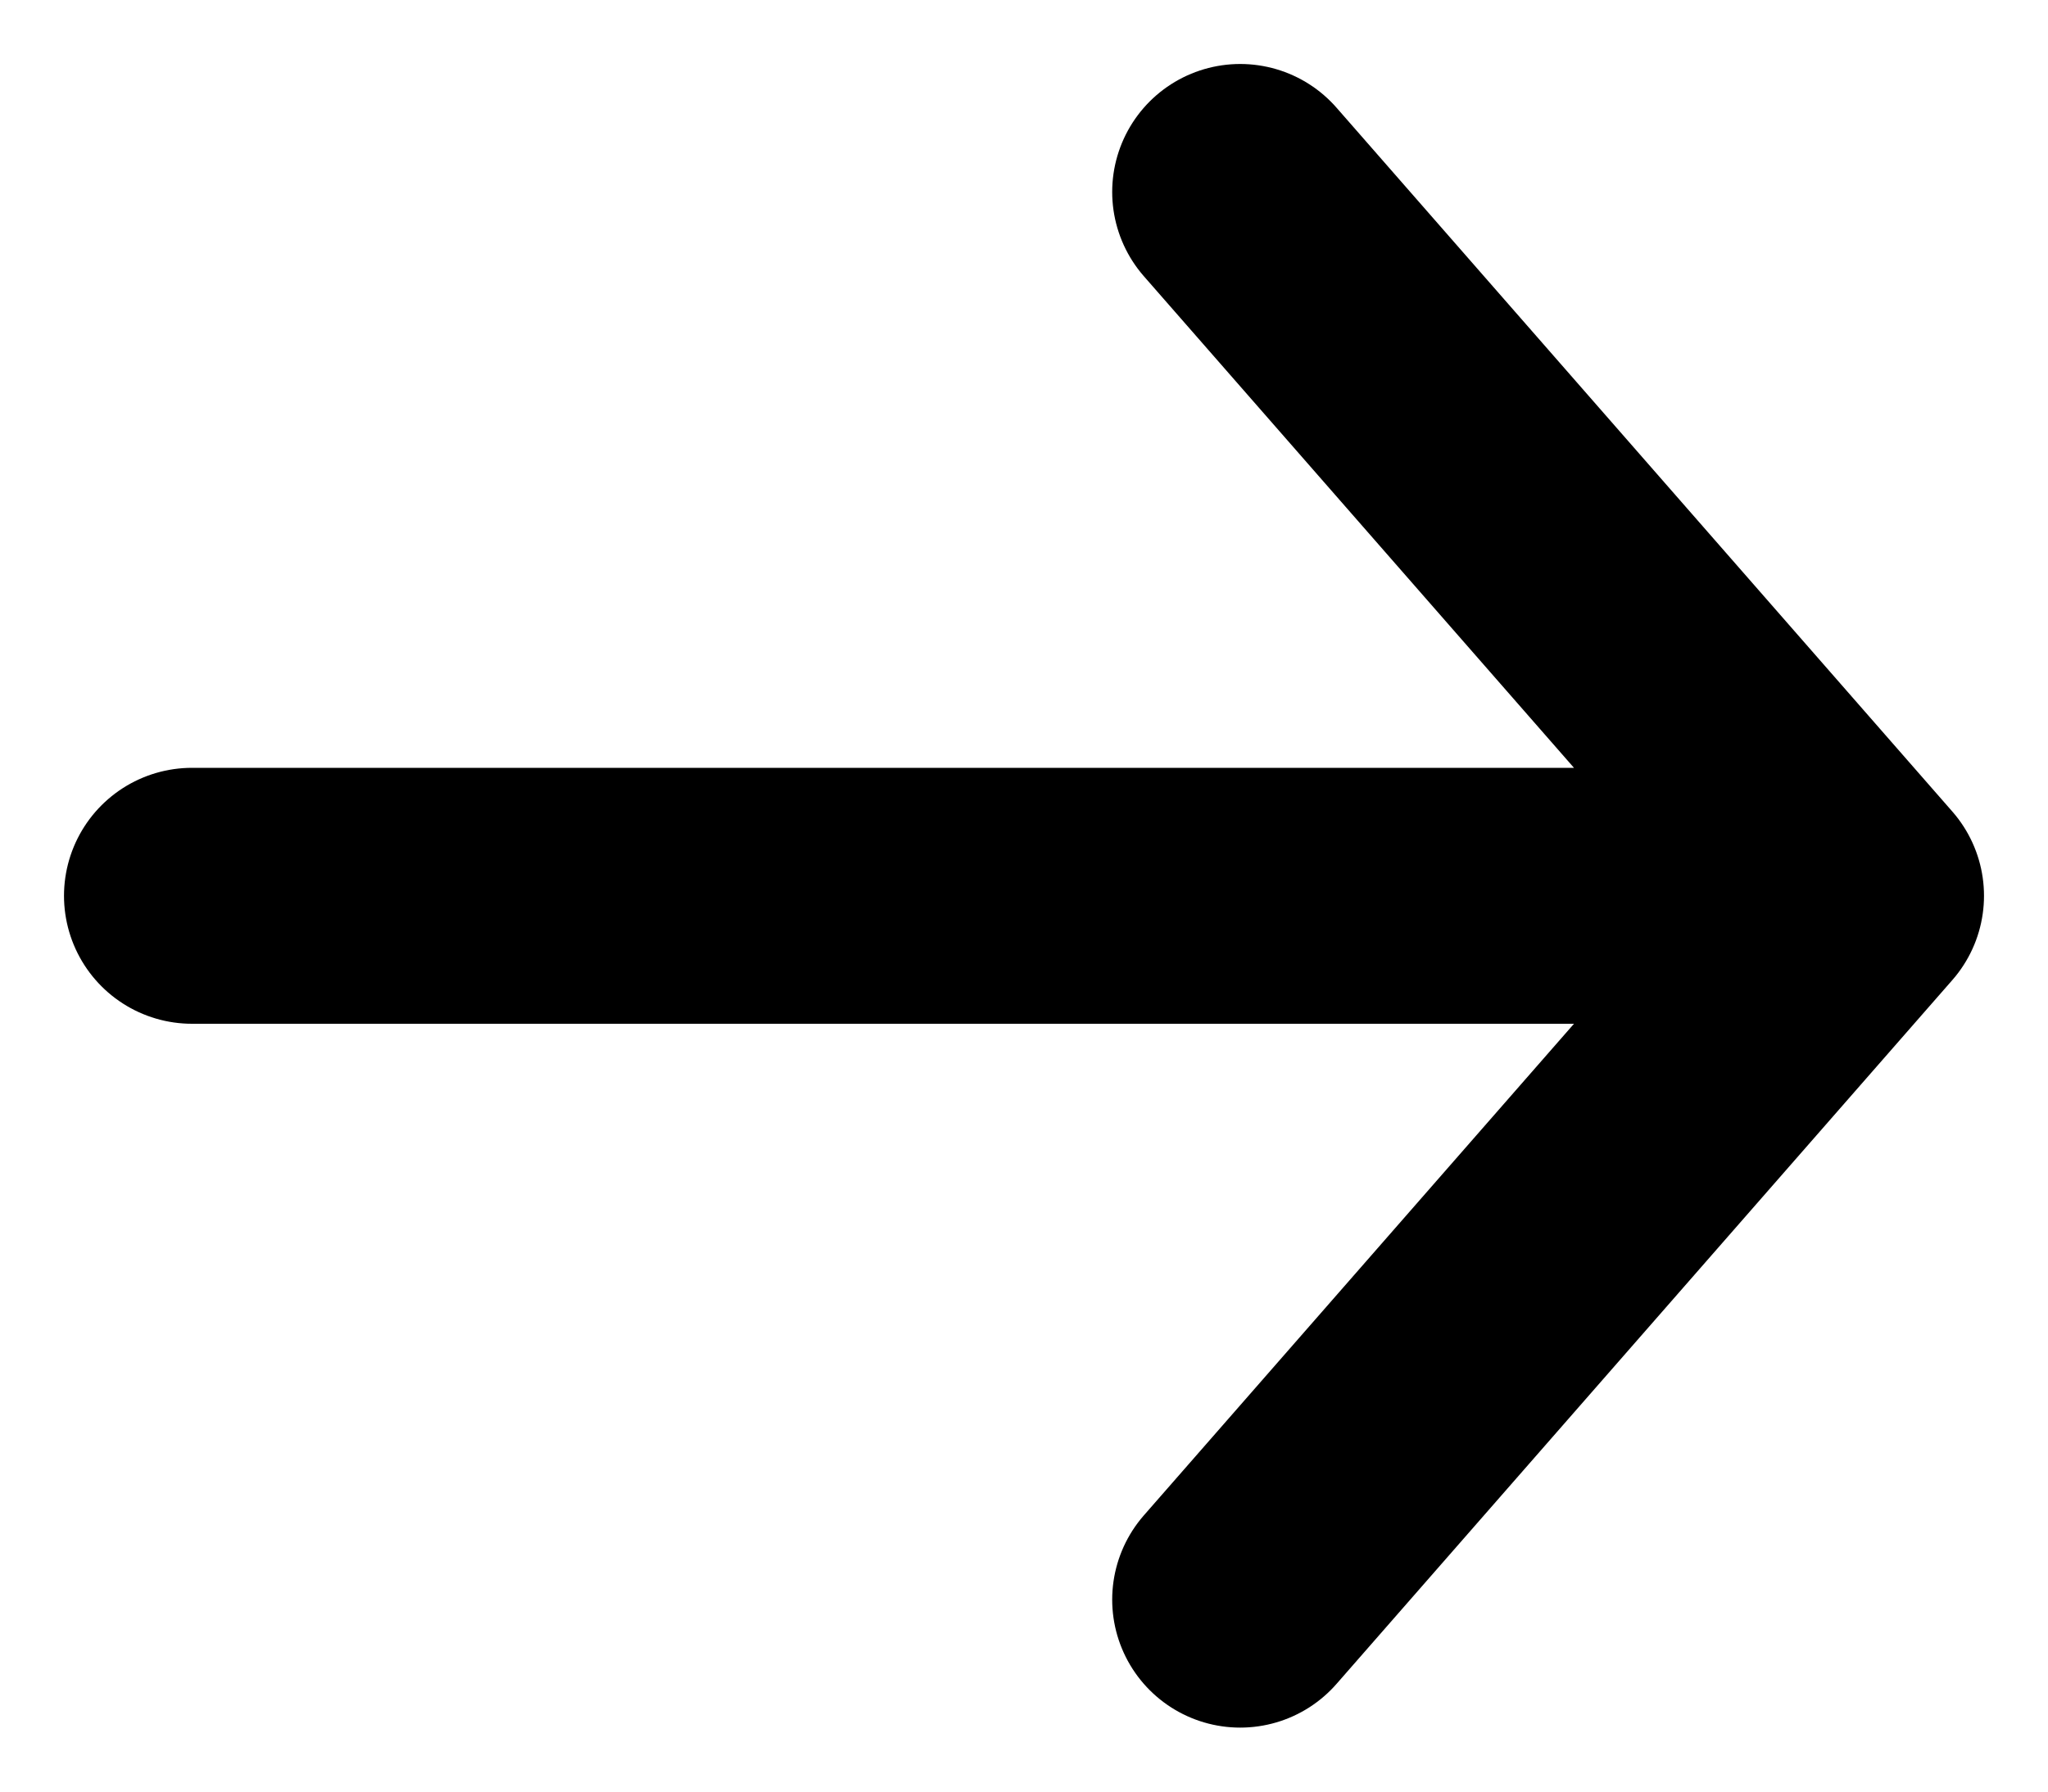 <svg width="16" height="14" viewBox="0 0 16 14" fill="none" xmlns="http://www.w3.org/2000/svg">
<path d="M9.689 1.5L14.5 7L9.689 12.5M14.123 7H1.5" stroke="currentColor" stroke-width="2" stroke-linecap="round" stroke-linejoin="round"/>
</svg>
